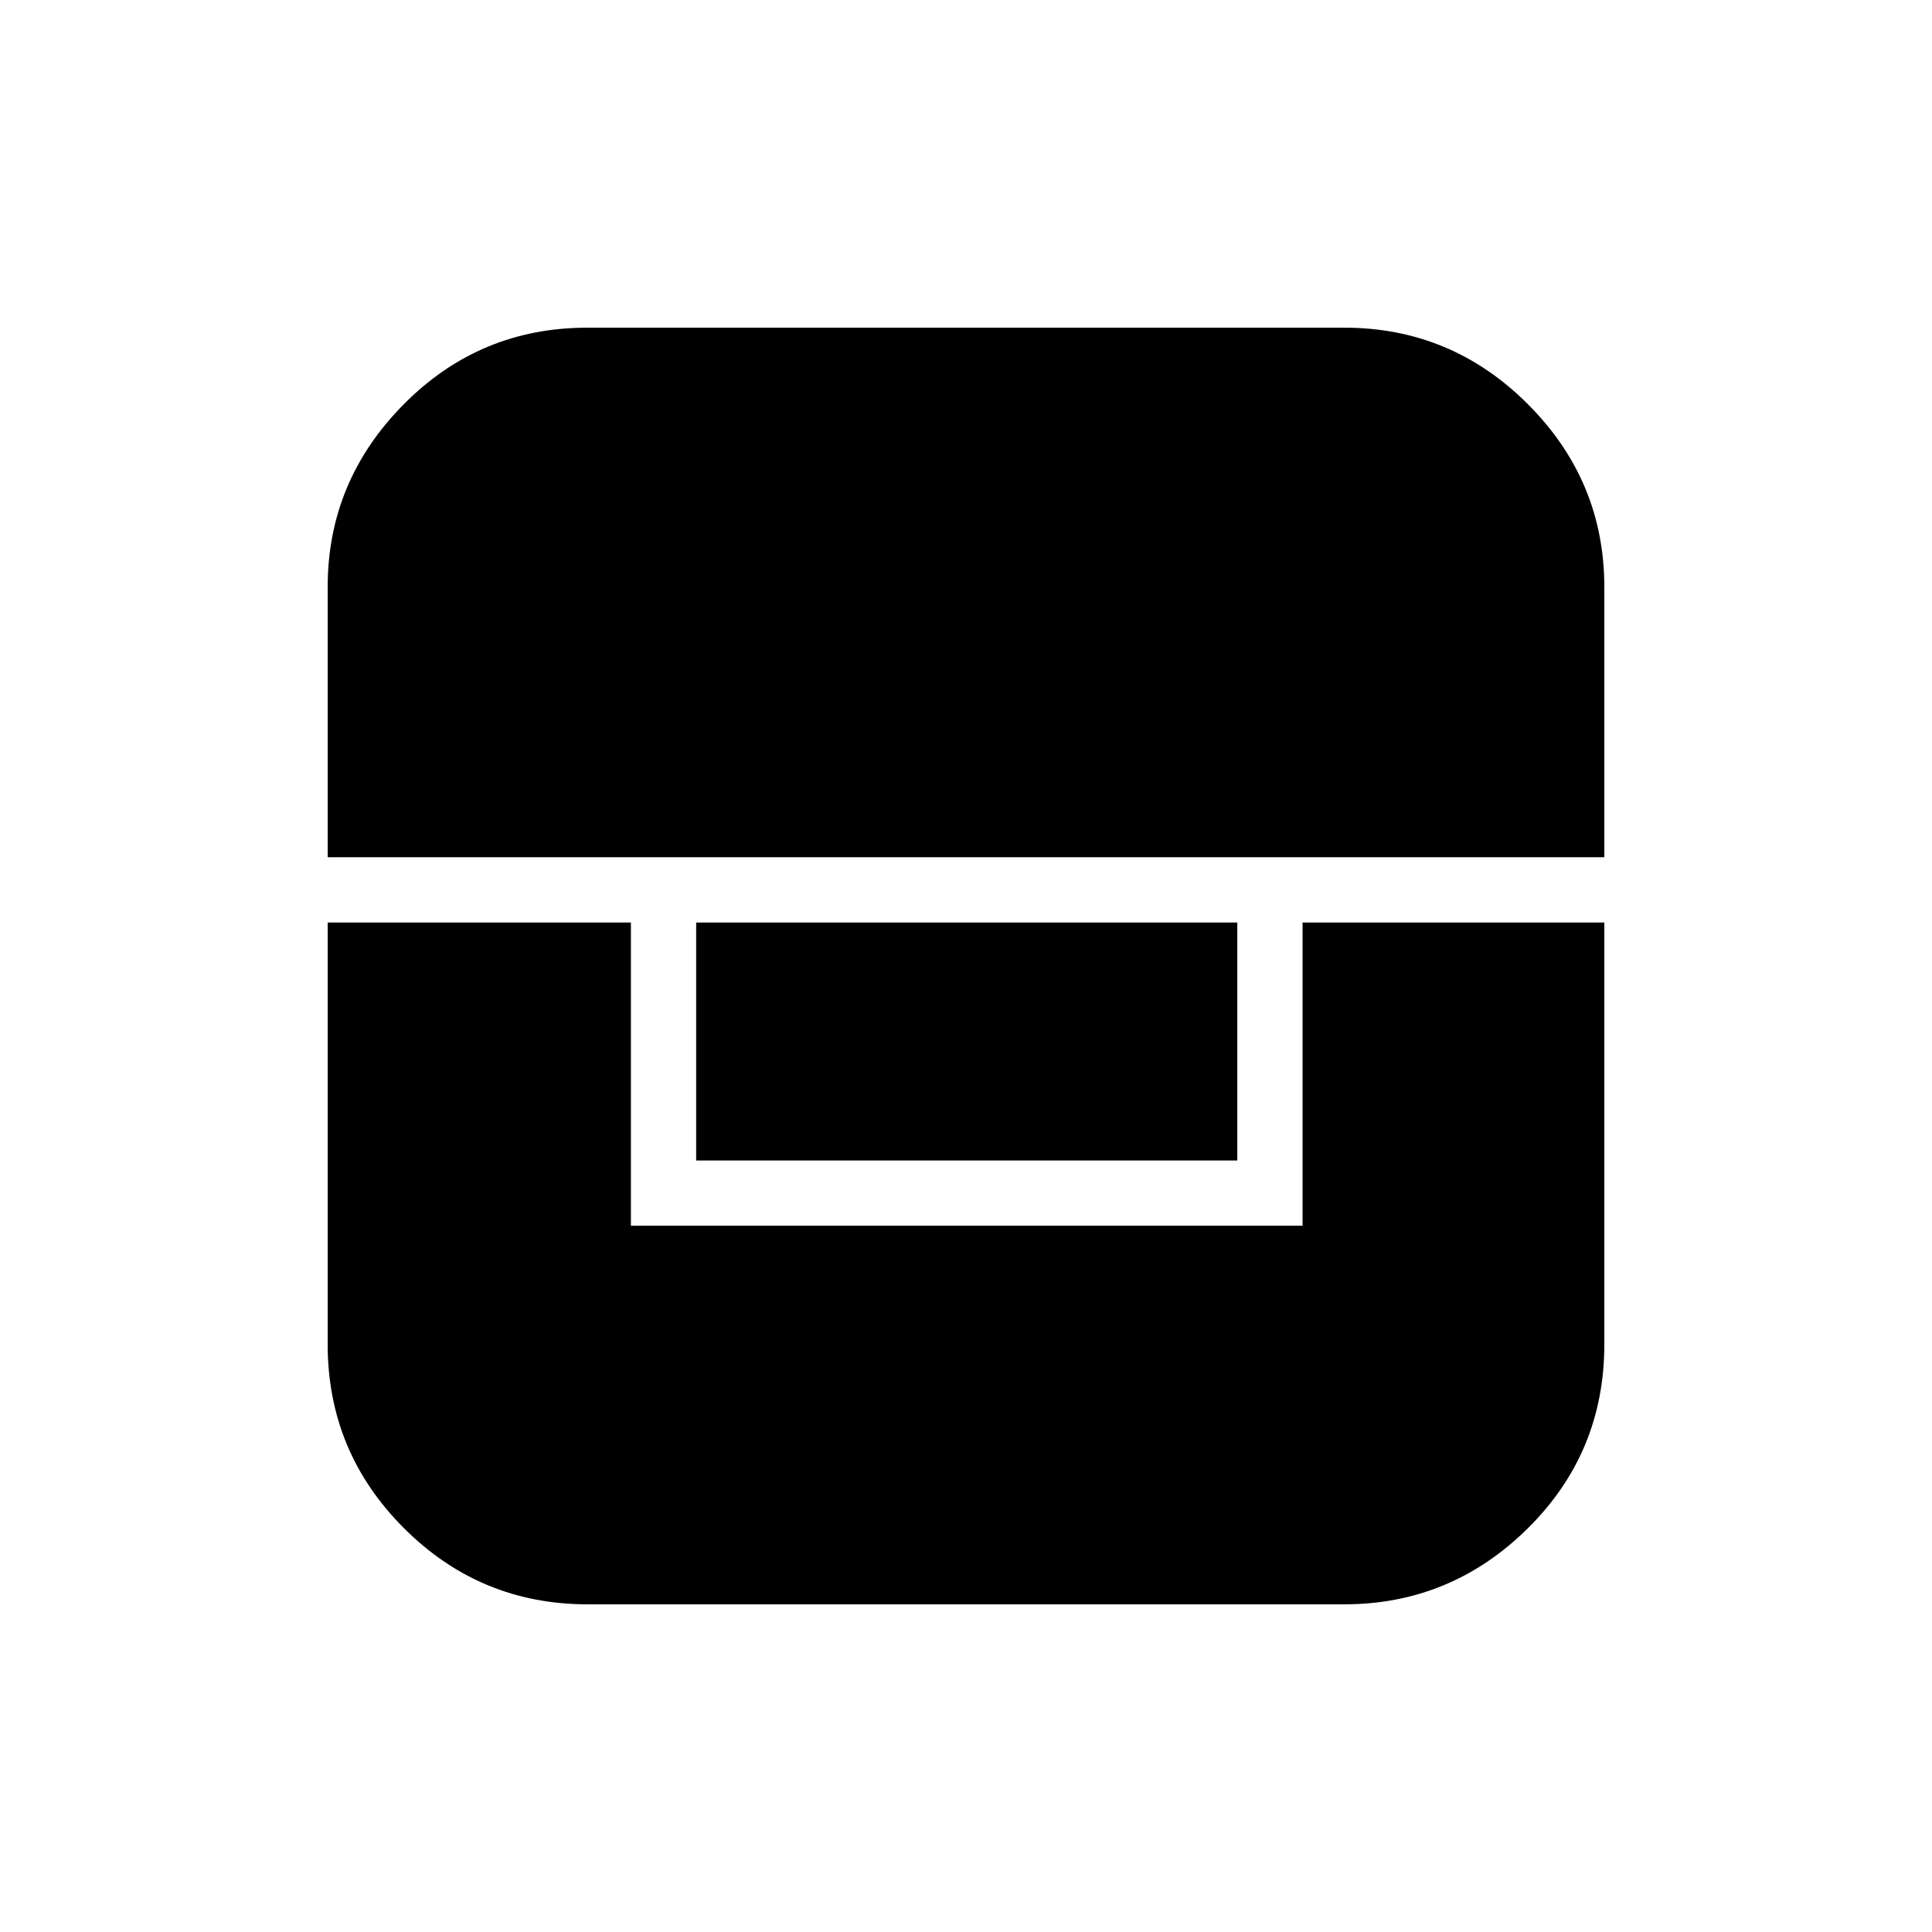 <svg xmlns="http://www.w3.org/2000/svg" height="40" viewBox="0 -960 960 960" width="40"><path d="M162.82-501.6v209.61q0 53.42 37.87 91.3 37.88 37.87 91.3 37.87h375.83q53.09 0 91.22-37.65 38.14-37.65 38.14-91.52V-501.6H647.24v150.66H313.49V-501.6H162.82Zm183.1 0v118.23h268.89V-501.6H345.92Zm-183.1-32.44h634.36v-134.19q0-52.95-38-90.95t-91.22-38H291.84q-53.57 0-91.29 38.14-37.73 38.13-37.73 90.72v134.28Z"/></svg>